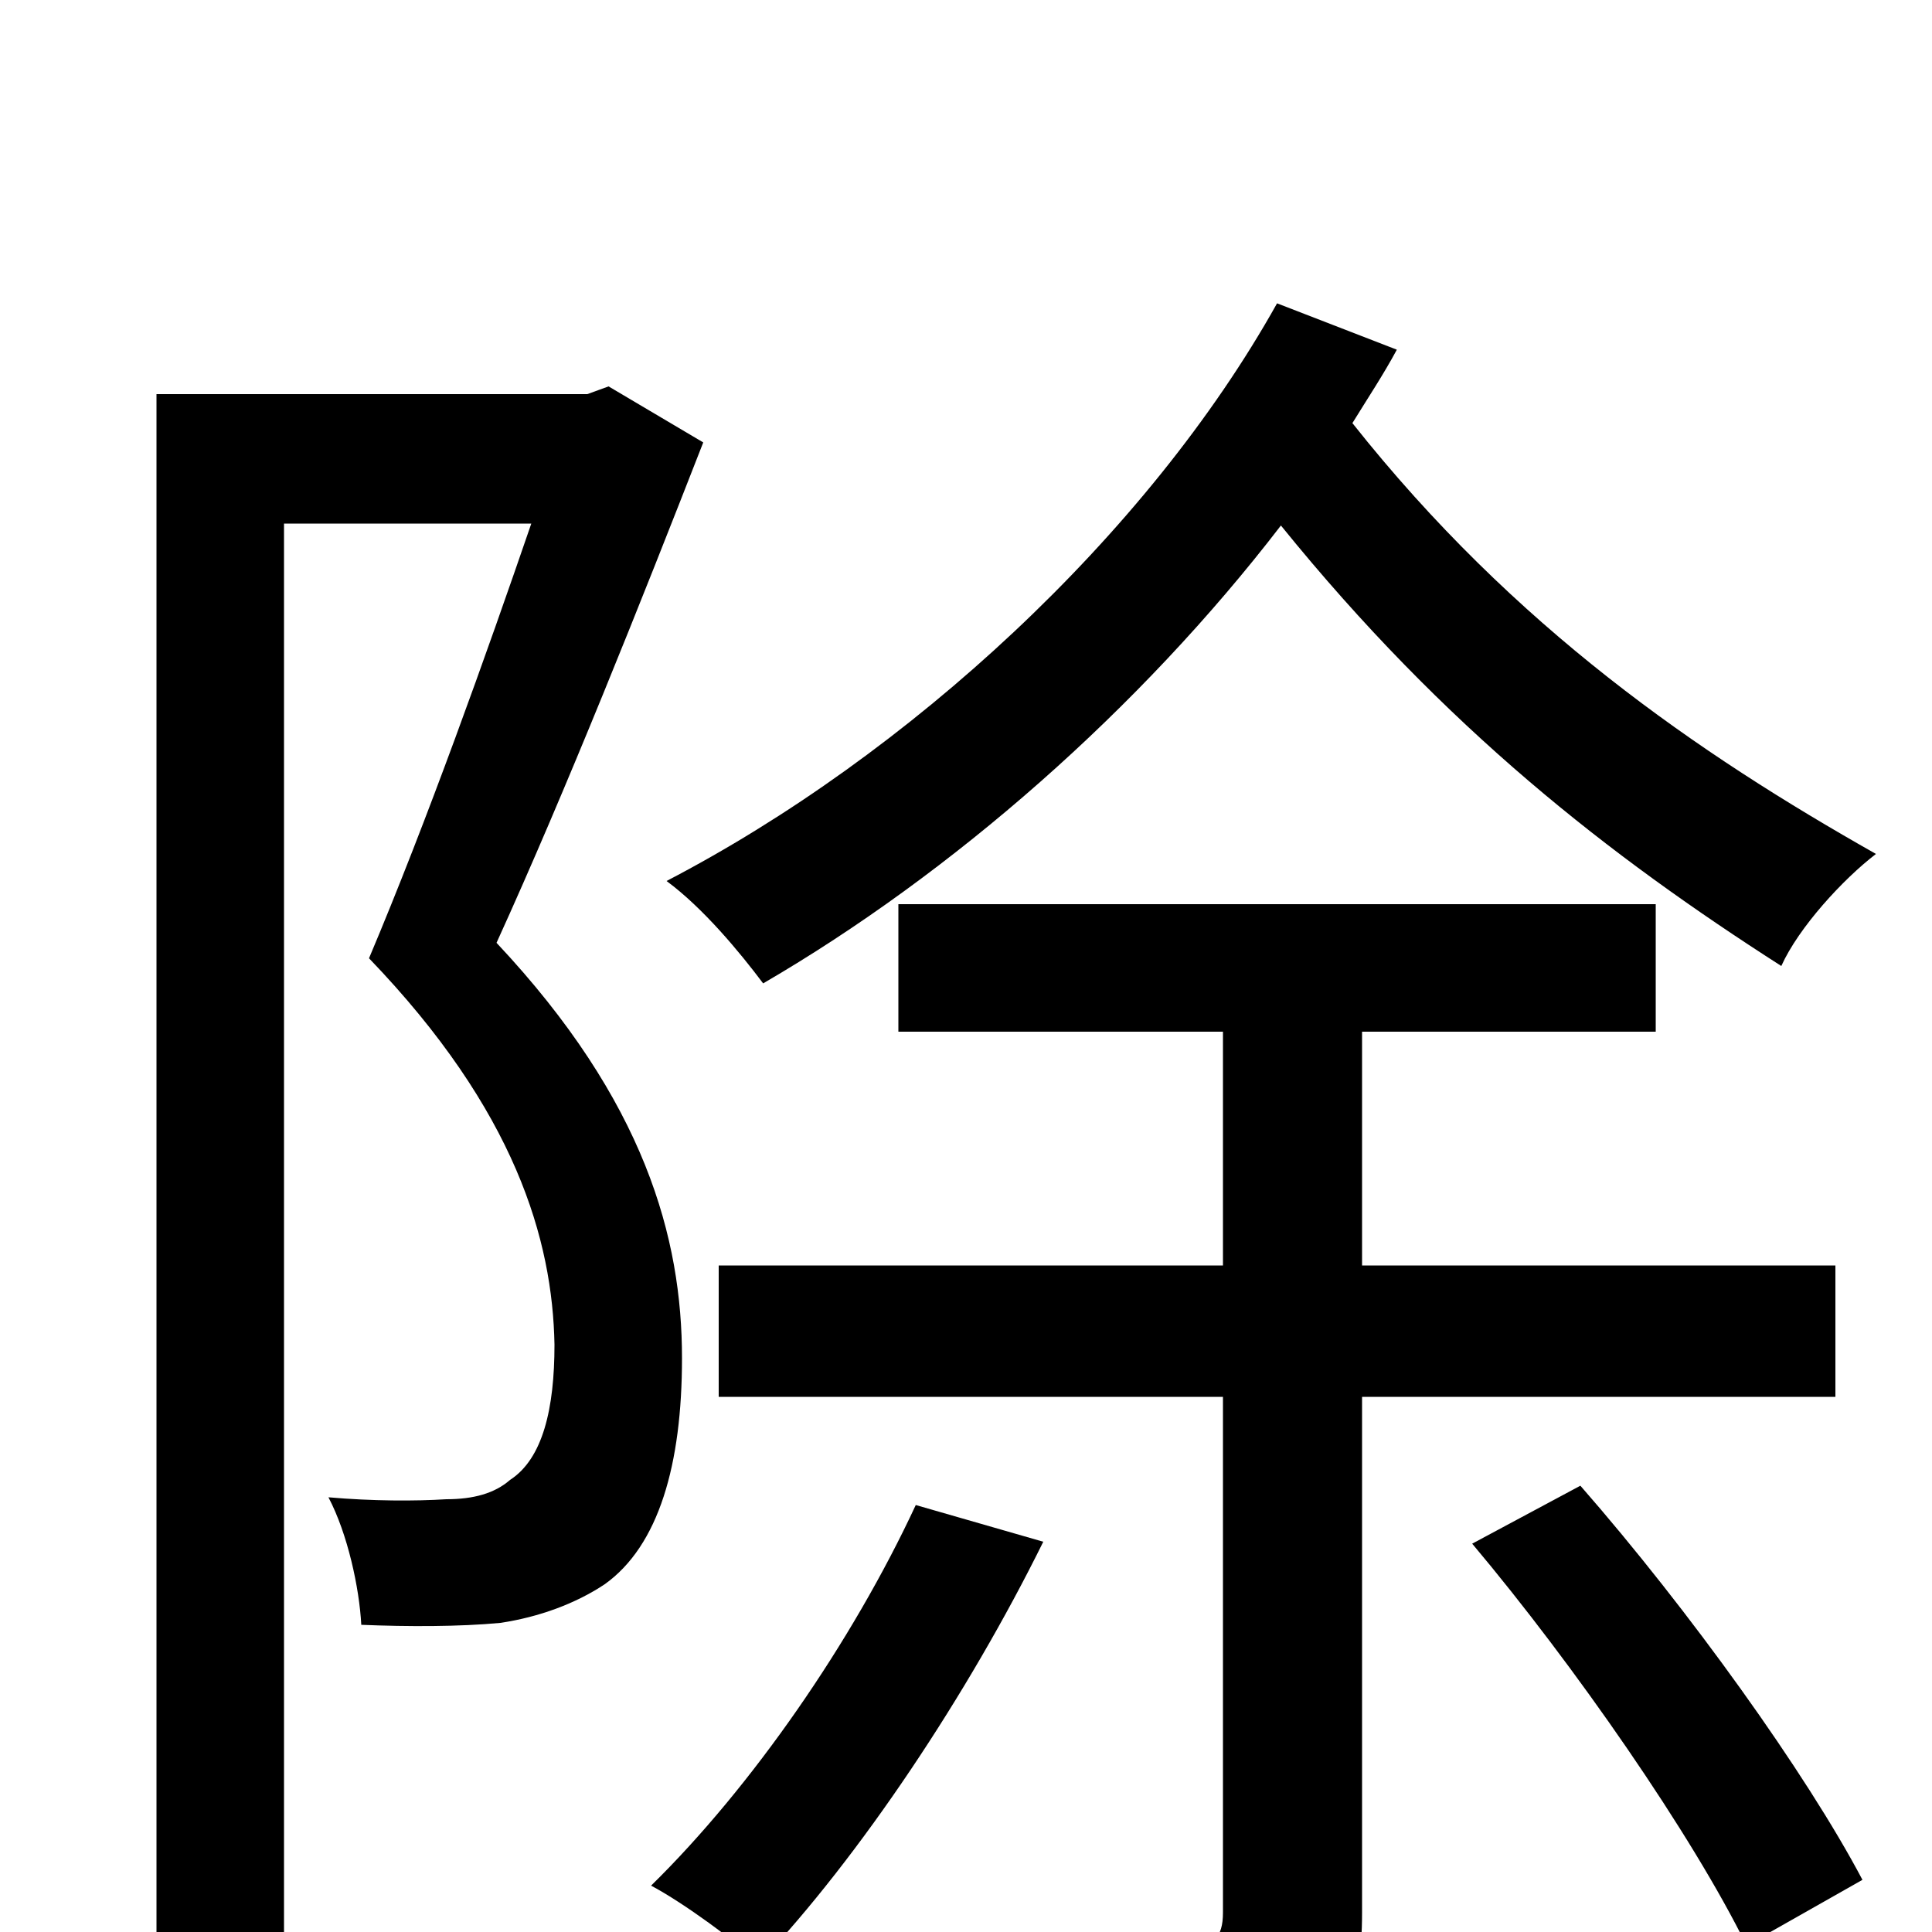 <svg xmlns="http://www.w3.org/2000/svg" viewBox="0 -1000 1000 1000">
	<path fill="#000000" d="M661 -843C594 -723 470 -609 345 -544C364 -530 383 -507 395 -491C493 -548 590 -633 663 -728C748 -623 833 -557 922 -500C931 -520 954 -545 971 -558C879 -610 784 -675 700 -781C708 -794 716 -806 723 -819ZM315 -800L304 -796H81V74H147V-729H275C252 -662 221 -575 191 -504C267 -425 286 -358 287 -304C287 -271 281 -245 264 -234C256 -227 245 -224 231 -224C215 -223 193 -223 170 -225C180 -206 186 -178 187 -159C211 -158 238 -158 259 -160C279 -163 298 -170 313 -180C341 -200 353 -242 353 -297C353 -359 334 -430 257 -512C293 -591 332 -689 364 -771ZM474 -221C441 -150 389 -75 337 -24C354 -15 381 5 393 16C445 -39 501 -123 540 -202ZM950 -277V-345H705V-466H857V-532H465V-466H633V-345H372V-277H633V-10C633 3 628 8 613 9C599 9 551 9 495 7C506 27 517 56 521 76C592 76 638 75 667 63C695 51 705 32 705 -10V-277ZM762 -201C815 -138 876 -50 904 7L964 -27C935 -82 874 -167 818 -231Z"/>
</svg>